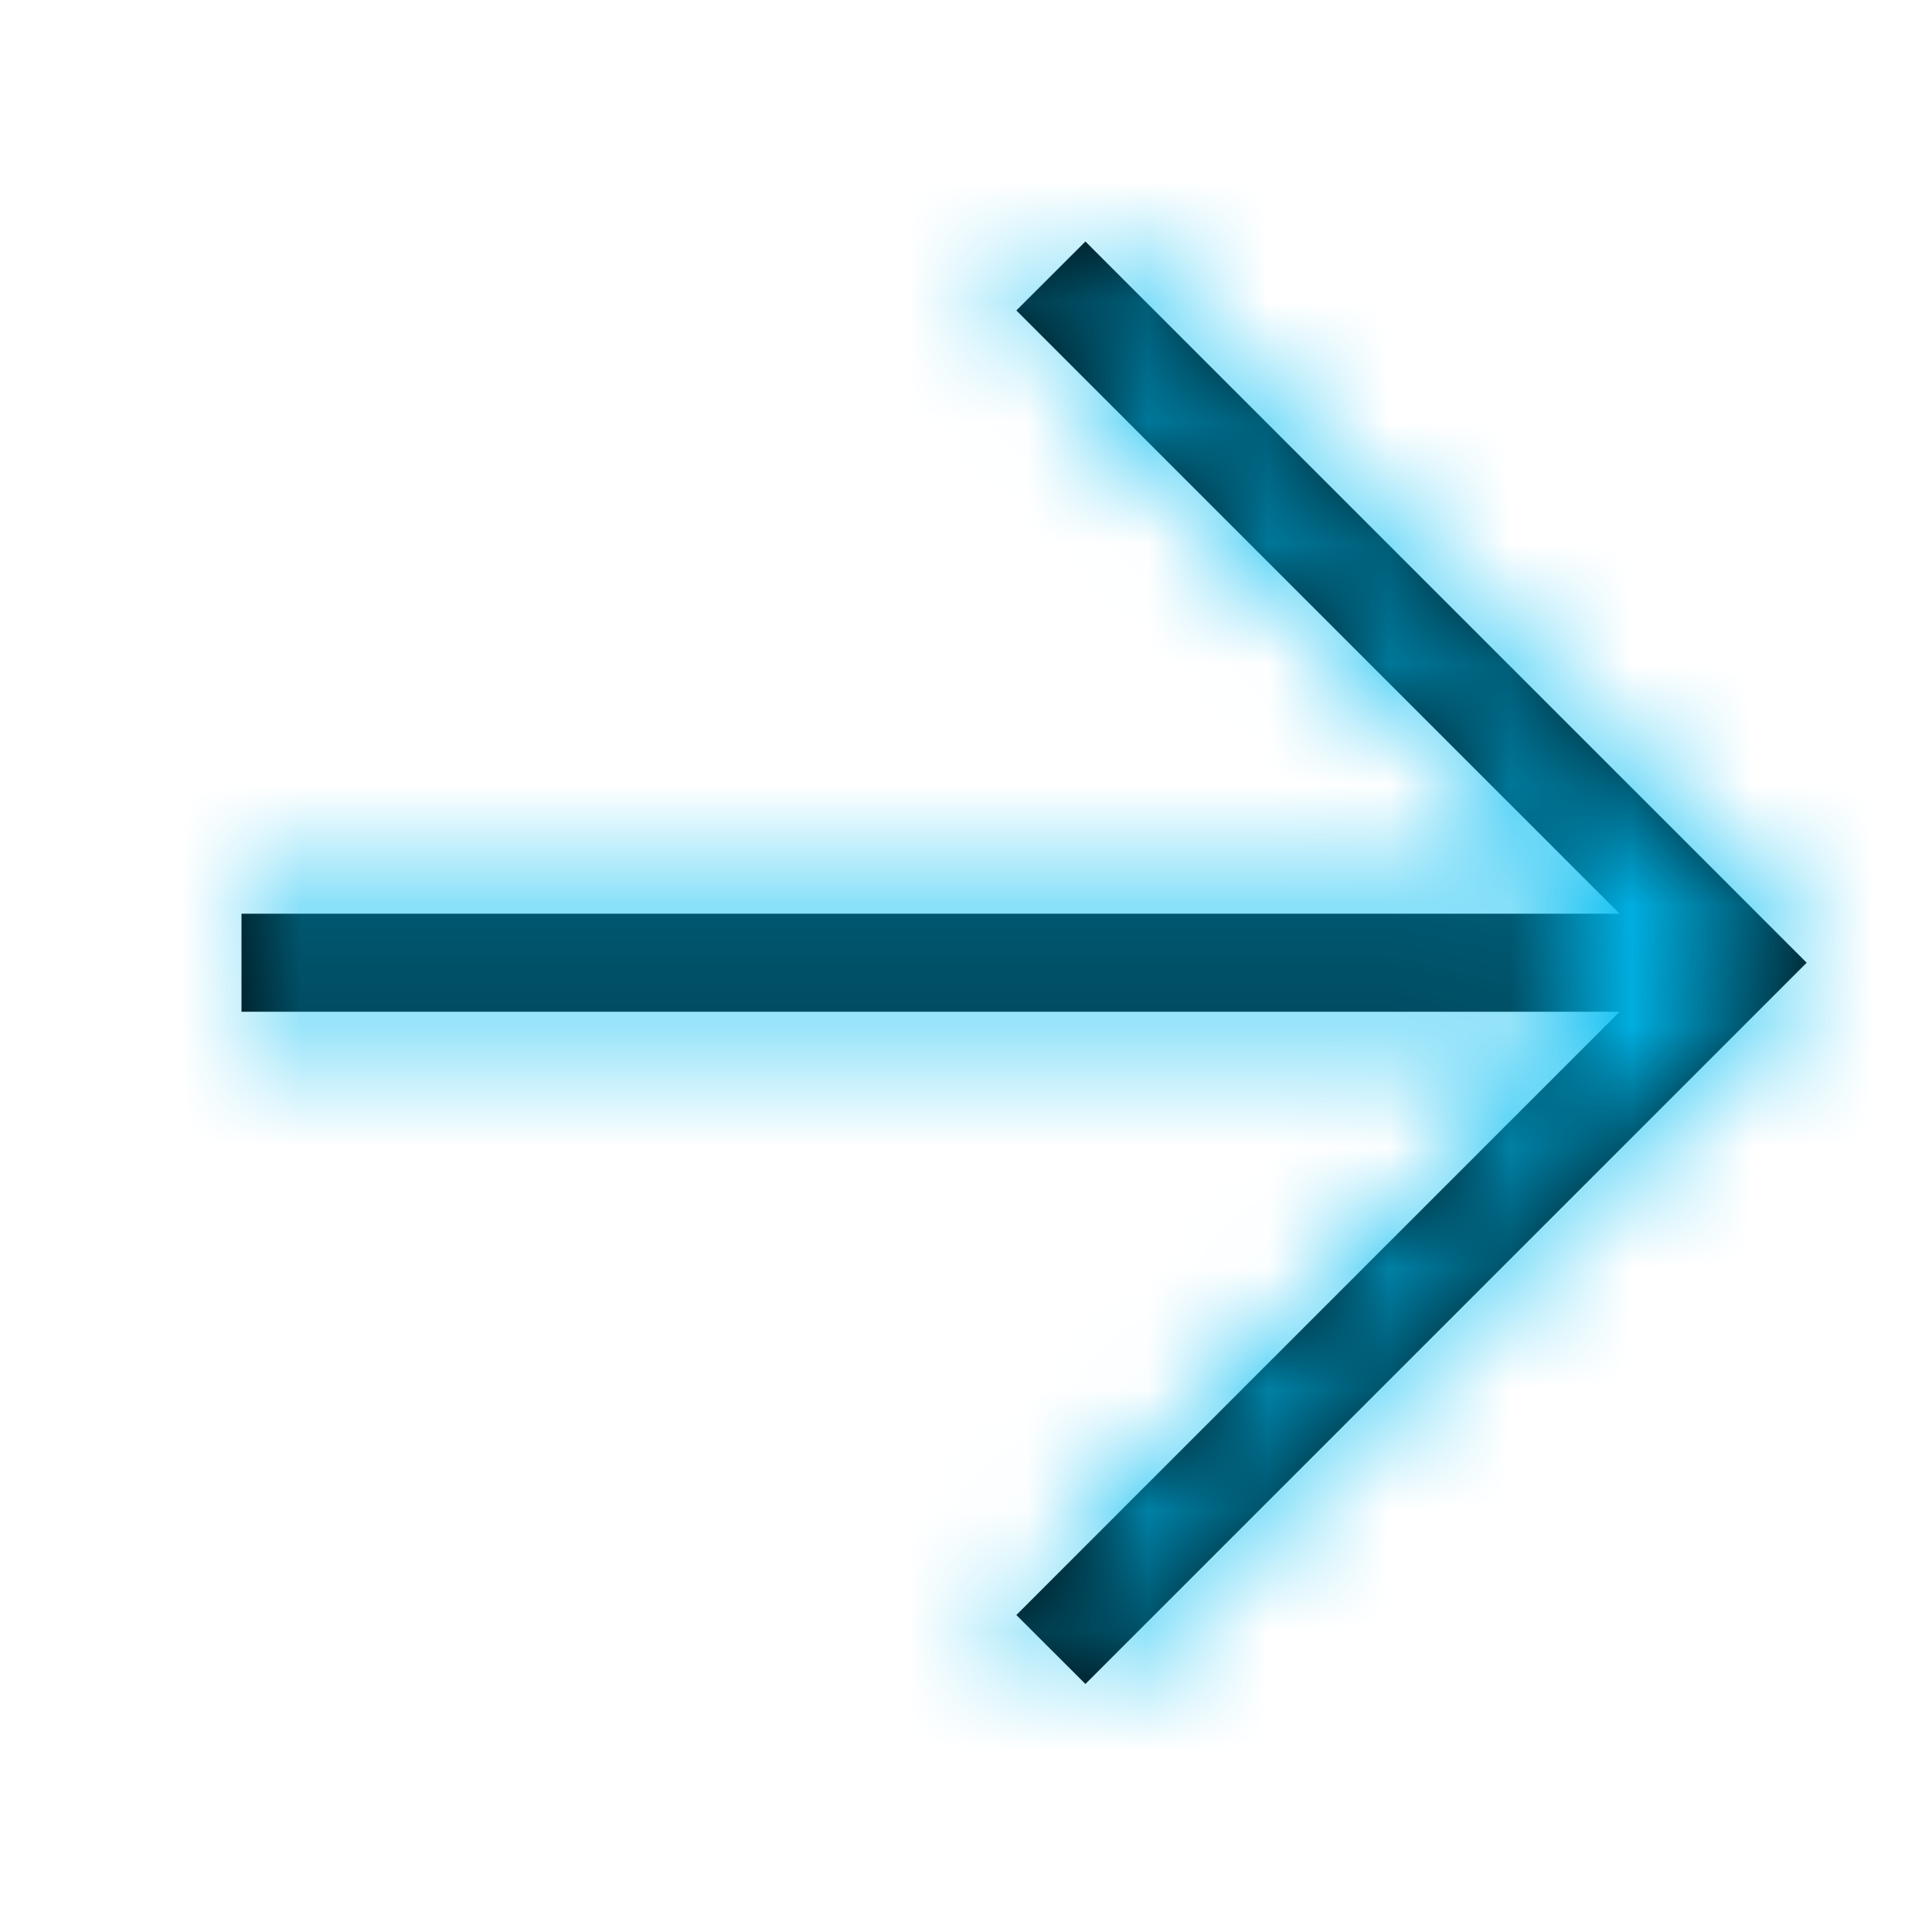 <svg width="16" height="16" viewBox="0 0 16 16" fill="none" xmlns="http://www.w3.org/2000/svg">
  <g id="Icons/Full MDL2 Assets/Next">
    <path id="&#238;&#156;&#170;" fill-rule="evenodd" clip-rule="evenodd" d="M14.962 7.973L8.989 13.946L8.417 13.375L13.413 8.379H2V7.567H13.413L8.417 2.571L8.989 2L14.962 7.973Z" fill="black"/>
    <mask id="mask0" mask-type="alpha" maskUnits="userSpaceOnUse" x="2" y="2" width="13" height="12">
      <path id="&#238;&#156;&#170;_2" fill-rule="evenodd" clip-rule="evenodd" d="M14.962 7.973L8.989 13.946L8.417 13.375L13.413 8.379H2V7.567H13.413L8.417 2.571L8.989 2L14.962 7.973Z" fill="white"/>
    </mask>
    <g mask="url(#mask0)">
      <g id="_color/Primary 1 (00BCF2) sql light">
        <rect id="Rectangle" width="16" height="16" fill="#00BCF2"/>
      </g>
    </g>
  </g>
</svg>
